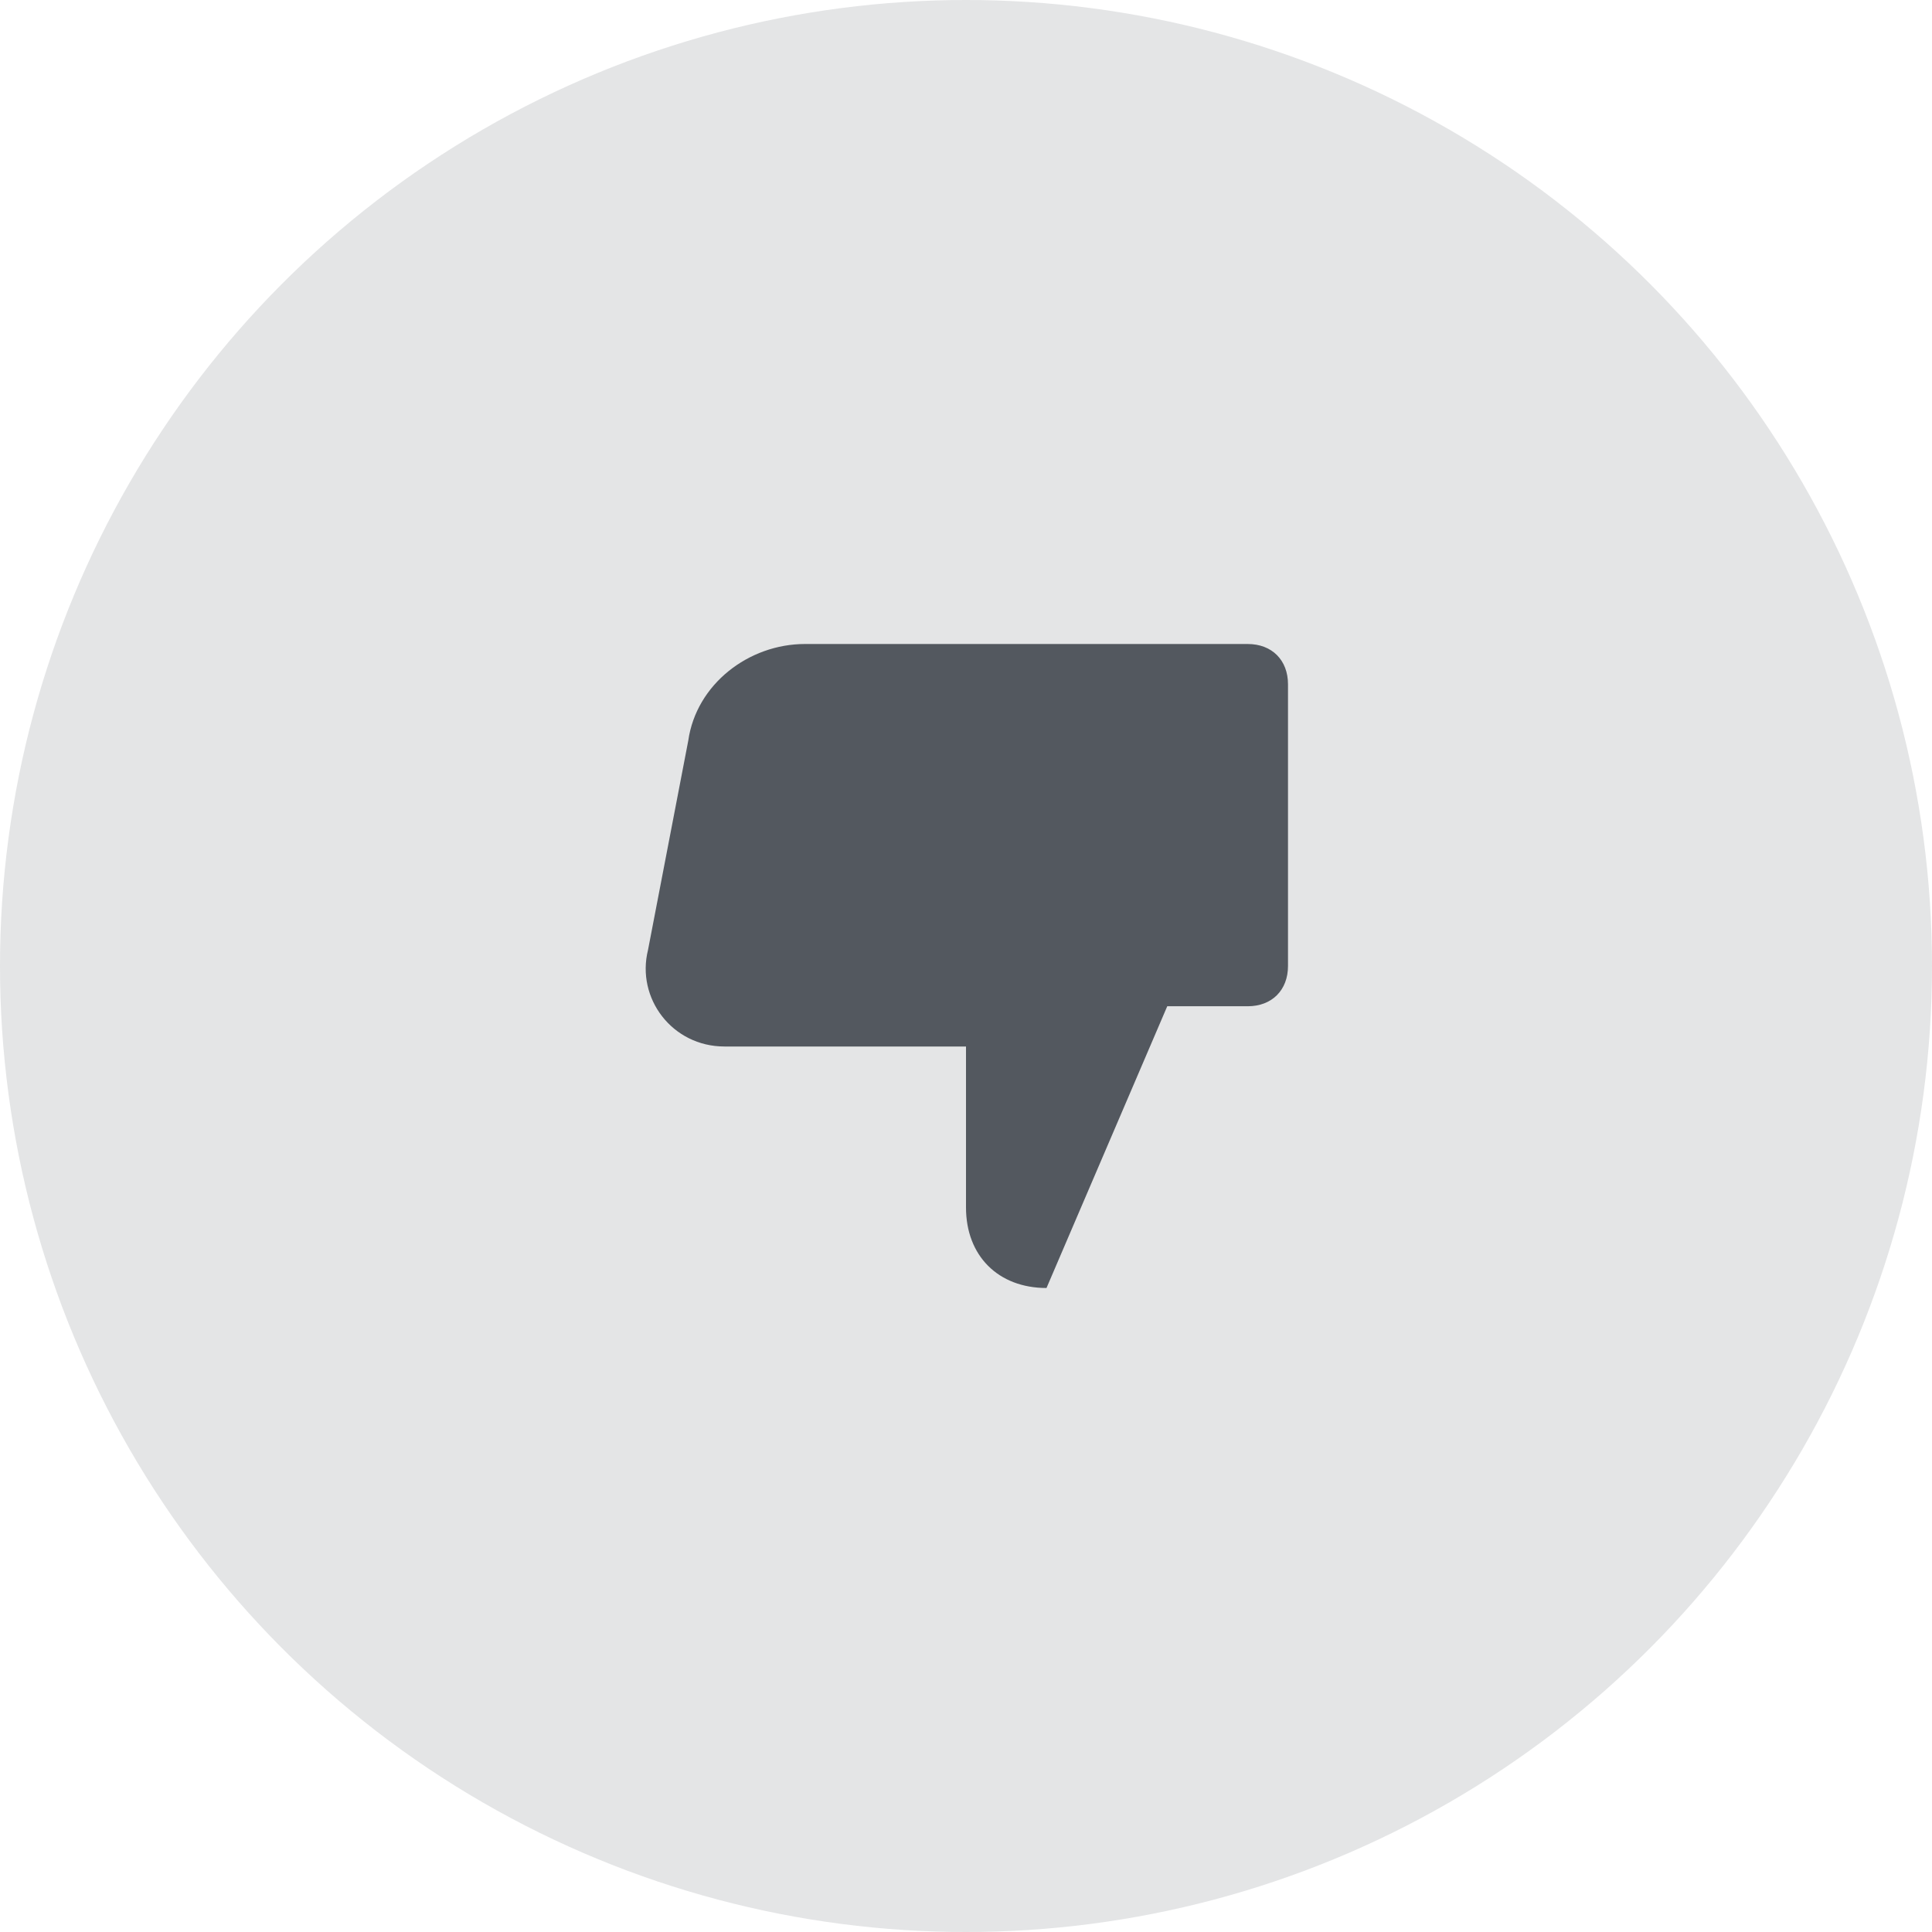 <?xml version="1.0" encoding="UTF-8" standalone="no"?>
<svg
   width="48"
   height="48"
   fill="none"
   viewBox="0 0 48 48"
   version="1.1"
   id="svg28"
   sodipodi:docname="no.svg"
   inkscape:version="1.2.1 (9c6d41e410, 2022-07-14)"
   xmlns:inkscape="http://www.inkscape.org/namespaces/inkscape"
   xmlns:sodipodi="http://sodipodi.sourceforge.net/DTD/sodipodi-0.dtd"
   xmlns="http://www.w3.org/2000/svg"
   xmlns:svg="http://www.w3.org/2000/svg">
  <sodipodi:namedview
     id="namedview30"
     pagecolor="#ffffff"
     bordercolor="#000000"
     borderopacity="0.25"
     inkscape:showpageshadow="2"
     inkscape:pageopacity="0.0"
     inkscape:pagecheckerboard="0"
     inkscape:deskcolor="#d1d1d1"
     showgrid="false"
     inkscape:zoom="4.9166667"
     inkscape:cx="-9.1525424"
     inkscape:cy="24.101695"
     inkscape:window-width="1728"
     inkscape:window-height="992"
     inkscape:window-x="-8"
     inkscape:window-y="-8"
     inkscape:window-maximized="1"
     inkscape:current-layer="svg28" />
  <circle
     cx="24"
     cy="24"
     r="24"
     fill="#EC1D24"
     opacity=".16"
     id="circle17"
     style="fill:#53585f;fill-opacity:1" />
  <g
     clip-path="url(#clip0)"
     id="g21"
     style="fill:#53585f;fill-opacity:1">
    <path
       fill="#EC1D24"
       d="M18 26h6v4c0 1.2.8 2 2 2l3-7h2c.6 0 1-.4 1-1v-7c0-.6-.4-1-1-1H20c-1.4 0-2.7 1-2.9 2.4l-1 5.2c-.3 1.2.6 2.4 1.9 2.4z"
       id="path19"
       style="fill:#53585f;fill-opacity:1" />
  </g>
  <defs
     id="defs26">
    <clipPath
       id="clip0">
      <path
         fill="#fff"
         d="M0 0H16V16H0z"
         transform="translate(32 32) rotate(-180)"
         id="path23" />
    </clipPath>
  </defs>
</svg>
